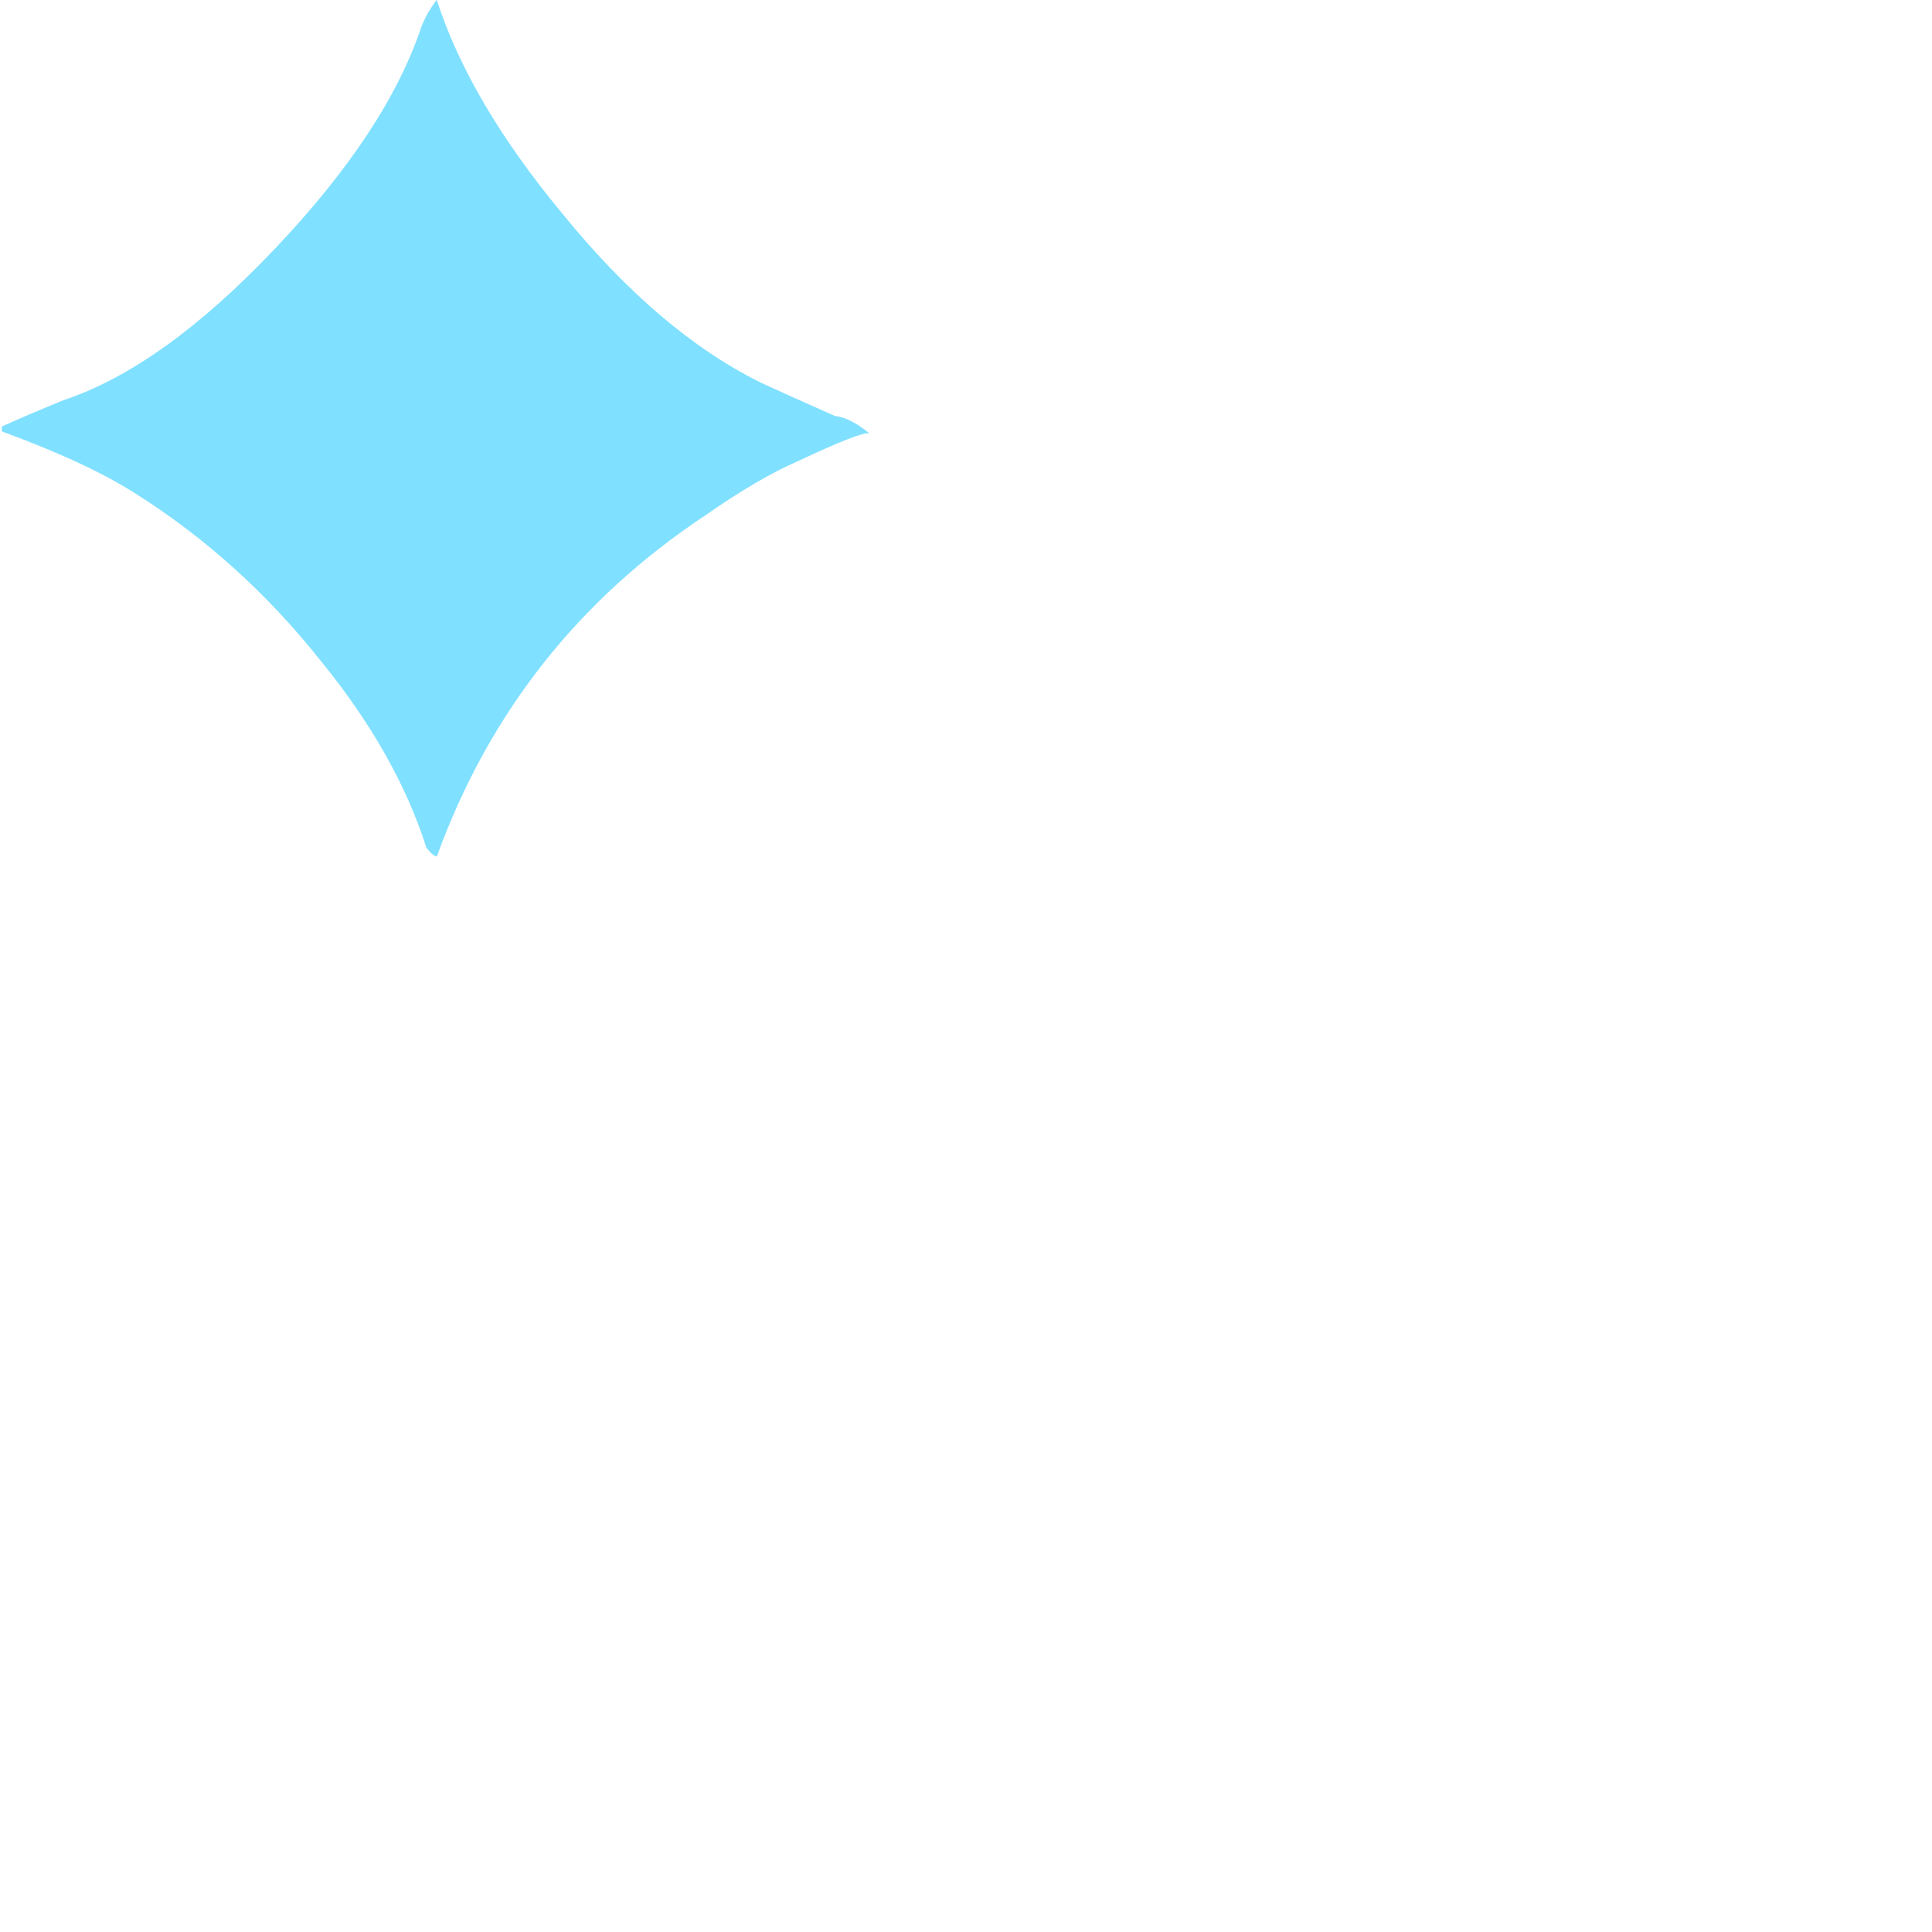 <?xml version="1.0" encoding="UTF-8" standalone="no"?>
<svg
   xmlns:dc="http://purl.org/dc/elements/1.1/"
   xmlns:cc="http://creativecommons.org/ns#"
   xmlns:rdf="http://www.w3.org/1999/02/22-rdf-syntax-ns#"
   xmlns:svg="http://www.w3.org/2000/svg"
   xmlns="http://www.w3.org/2000/svg"
   id="svg7"
   height="112.9mm"
   width="112.9mm"
   version="1.0">
  <defs
     id="defs3">
    <pattern
       y="0"
       x="0"
       height="6"
       width="6"
       patternUnits="userSpaceOnUse"
       id="EMFhbasepattern" />
  </defs>
  <path
     id="path5"
     d="  M 192.012,95.701   C 190.728,95.436 185.478,97.514 176.299,101.82   C 170.407,104.388 163.608,108.354 155.94,113.718   C 127.8,132.339 107.97,157.495 96.488,189.148   C 95.959,189.148 95.203,188.506 94.184,187.259   C 89.802,173.473 82.021,159.648 70.765,145.861   C 58.98,131.055 45.42,118.817 30.085,109.11   C 22.908,104.501 13.05,99.931 0.51,95.323   C 0.321,94.794 0.321,94.416 0.51,94.152   C 3.834,92.641 8.329,90.715 13.957,88.411   C 28.536,83.576 44.061,72.471 60.567,55.096   C 77.073,37.721 87.876,21.404 93.013,6.068   C 93.768,4.029 94.939,1.989 96.45,-0.051   C 101.322,15.02 110.539,30.696 124.099,47.051   C 138.414,64.69 153.145,77.193 168.216,84.596   C 171.54,86.144 176.941,88.562 184.345,91.848   C 186.649,92.112 189.179,93.397 192.012,95.701   z "
     style="fill:#80e0ff;fill-rule:nonzero;fill-opacity:1;stroke:none;" />
</svg>
